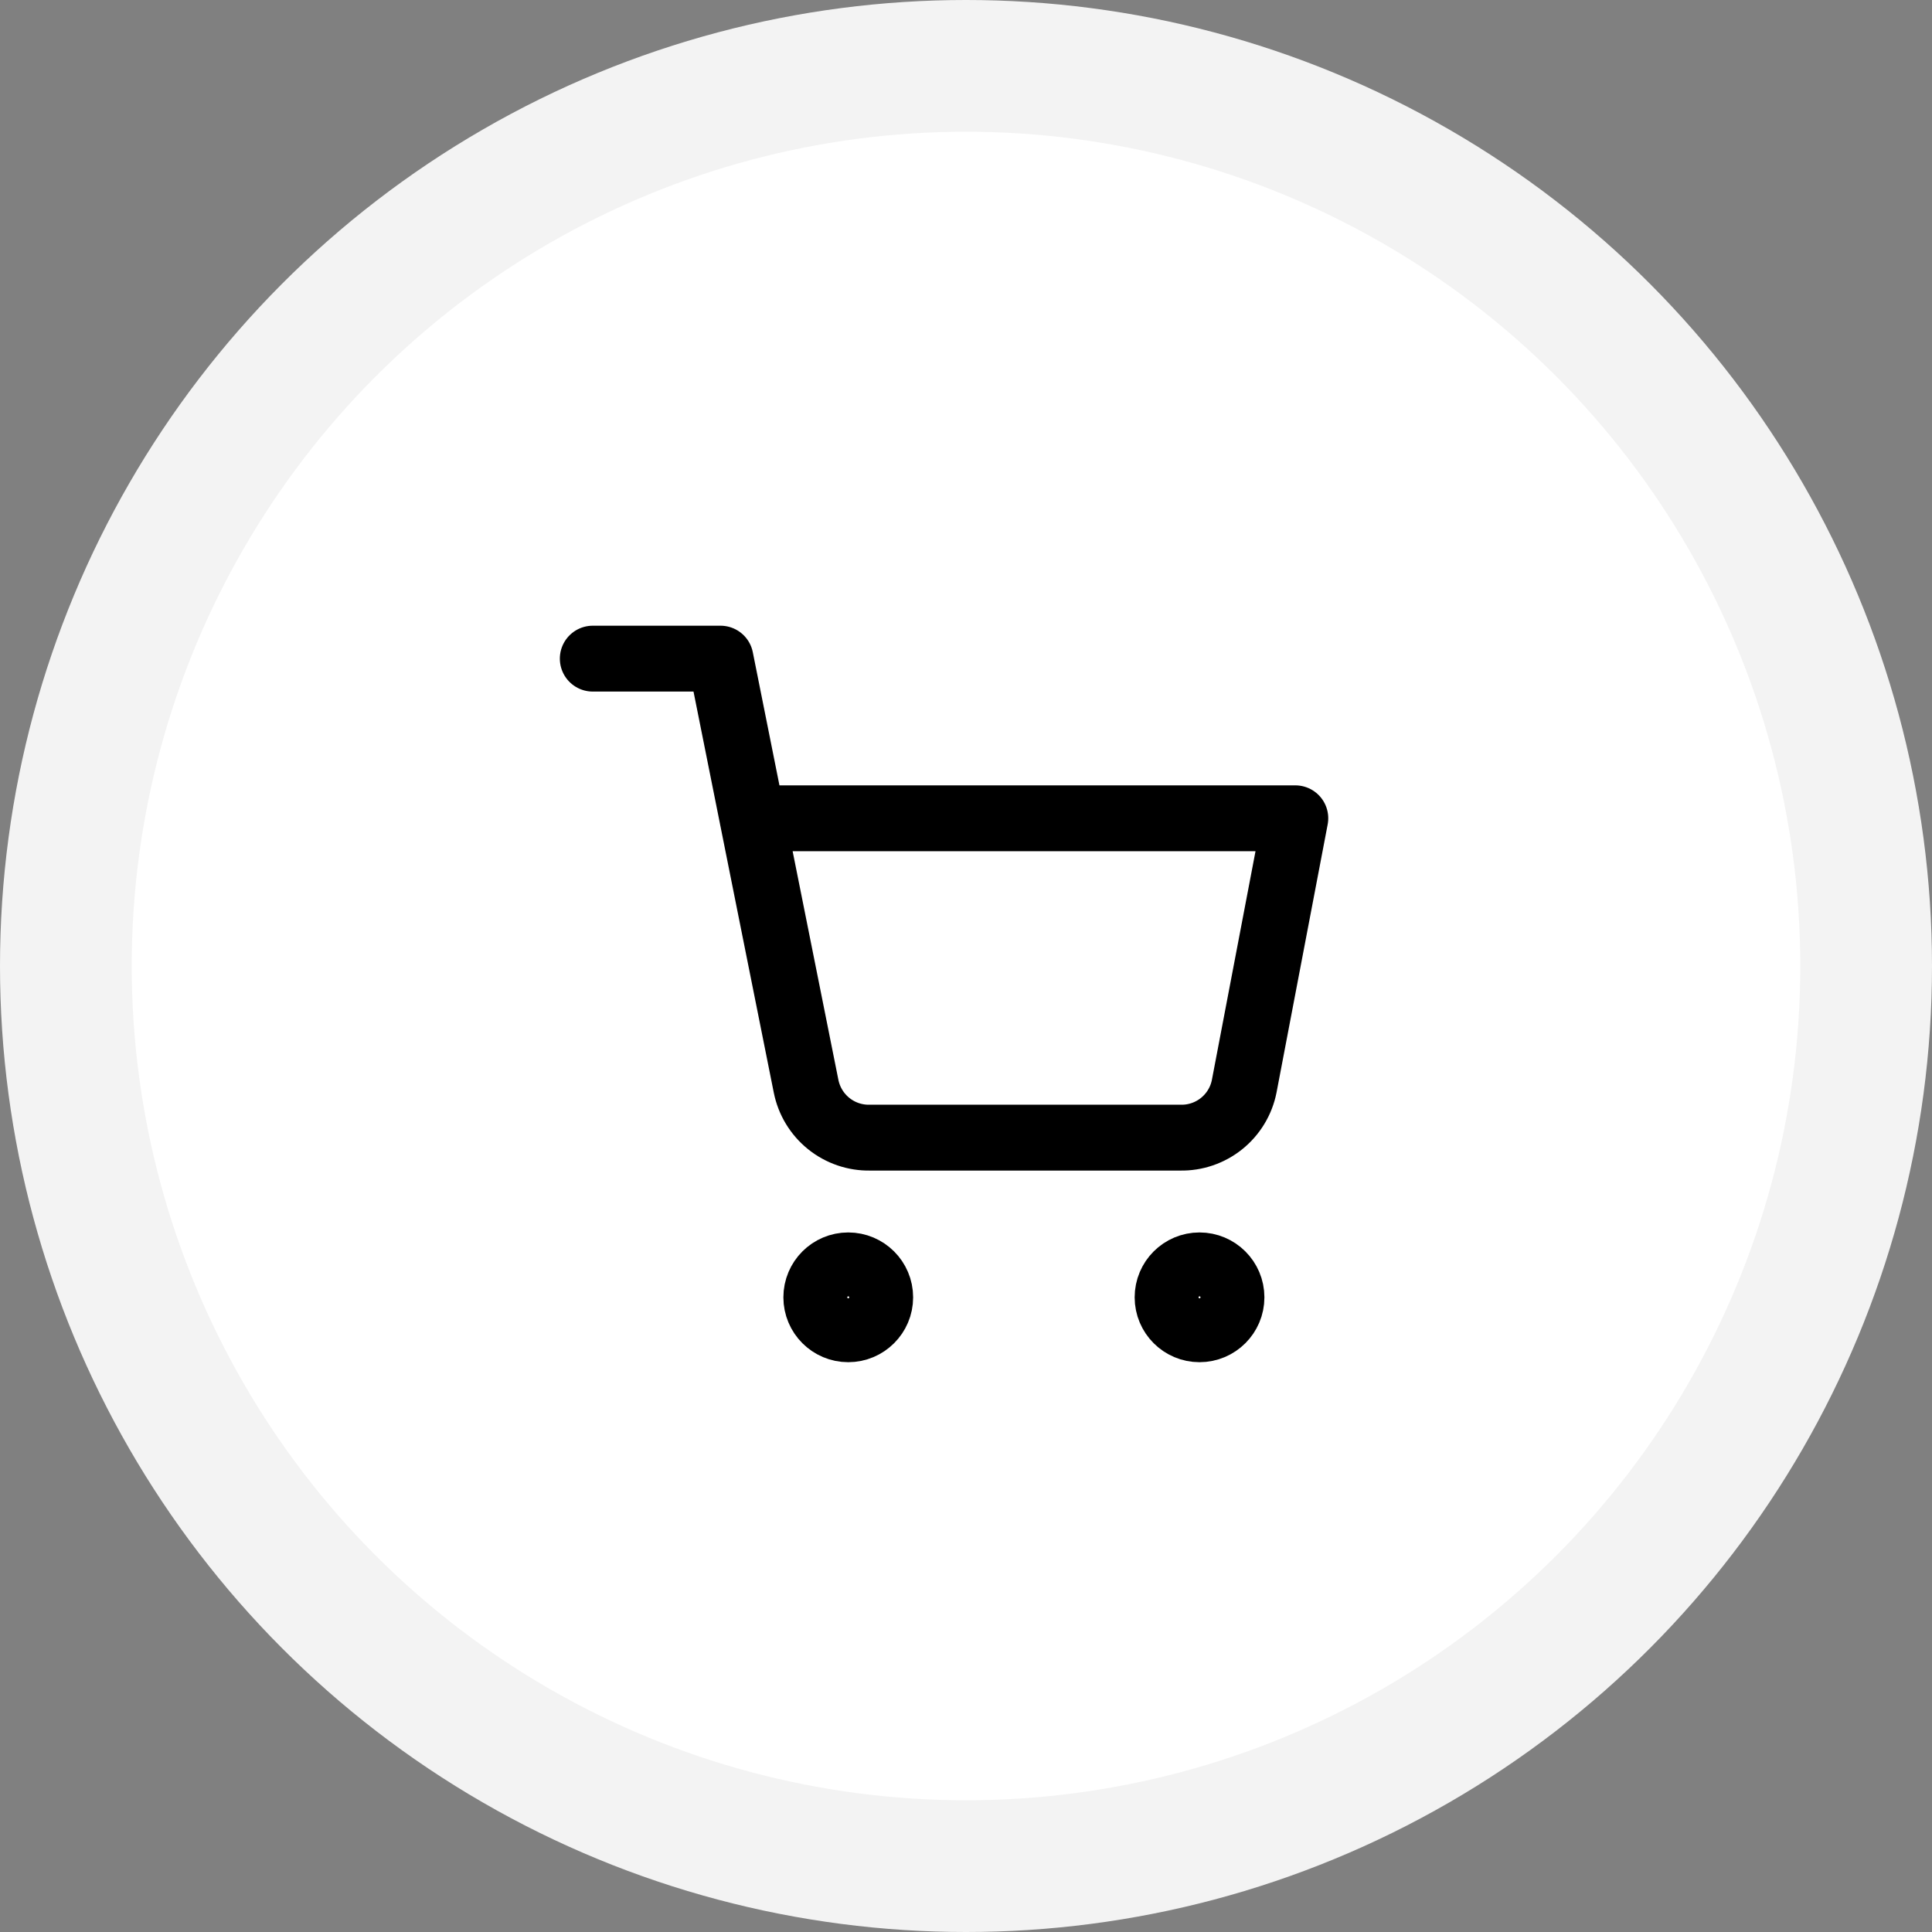 <svg width="44" height="44" viewBox="0 0 44 44" fill="none" xmlns="http://www.w3.org/2000/svg">
<rect x="0" y="0" width="44" height="44" fill="#808080" stroke="none"/>
<circle cx="22" cy="22" r="22" fill="#F3F3F3"/>
<circle cx="22" cy="22" r="19" fill="white"/>
<path d="M19.318 30.273C19.72 30.273 20.046 29.947 20.046 29.546C20.046 29.144 19.72 28.818 19.318 28.818C18.916 28.818 18.591 29.144 18.591 29.546C18.591 29.947 18.916 30.273 19.318 30.273Z" stroke="black" stroke-width="1.5" stroke-linecap="round" stroke-linejoin="round"/>
<path d="M27.318 30.273C27.72 30.273 28.046 29.947 28.046 29.546C28.046 29.144 27.72 28.818 27.318 28.818C26.916 28.818 26.591 29.144 26.591 29.546C26.591 29.947 26.916 30.273 27.318 30.273Z" stroke="black" stroke-width="1.5" stroke-linecap="round" stroke-linejoin="round"/>
<path d="M13.5 15H16.409L18.358 24.738C18.425 25.073 18.607 25.374 18.873 25.588C19.139 25.802 19.471 25.916 19.813 25.909H26.882C27.223 25.916 27.556 25.802 27.822 25.588C28.088 25.374 28.27 25.073 28.336 24.738L29.5 18.636H17.136" stroke="black" stroke-width="1.5" stroke-linecap="round" stroke-linejoin="round"/>
</svg>
